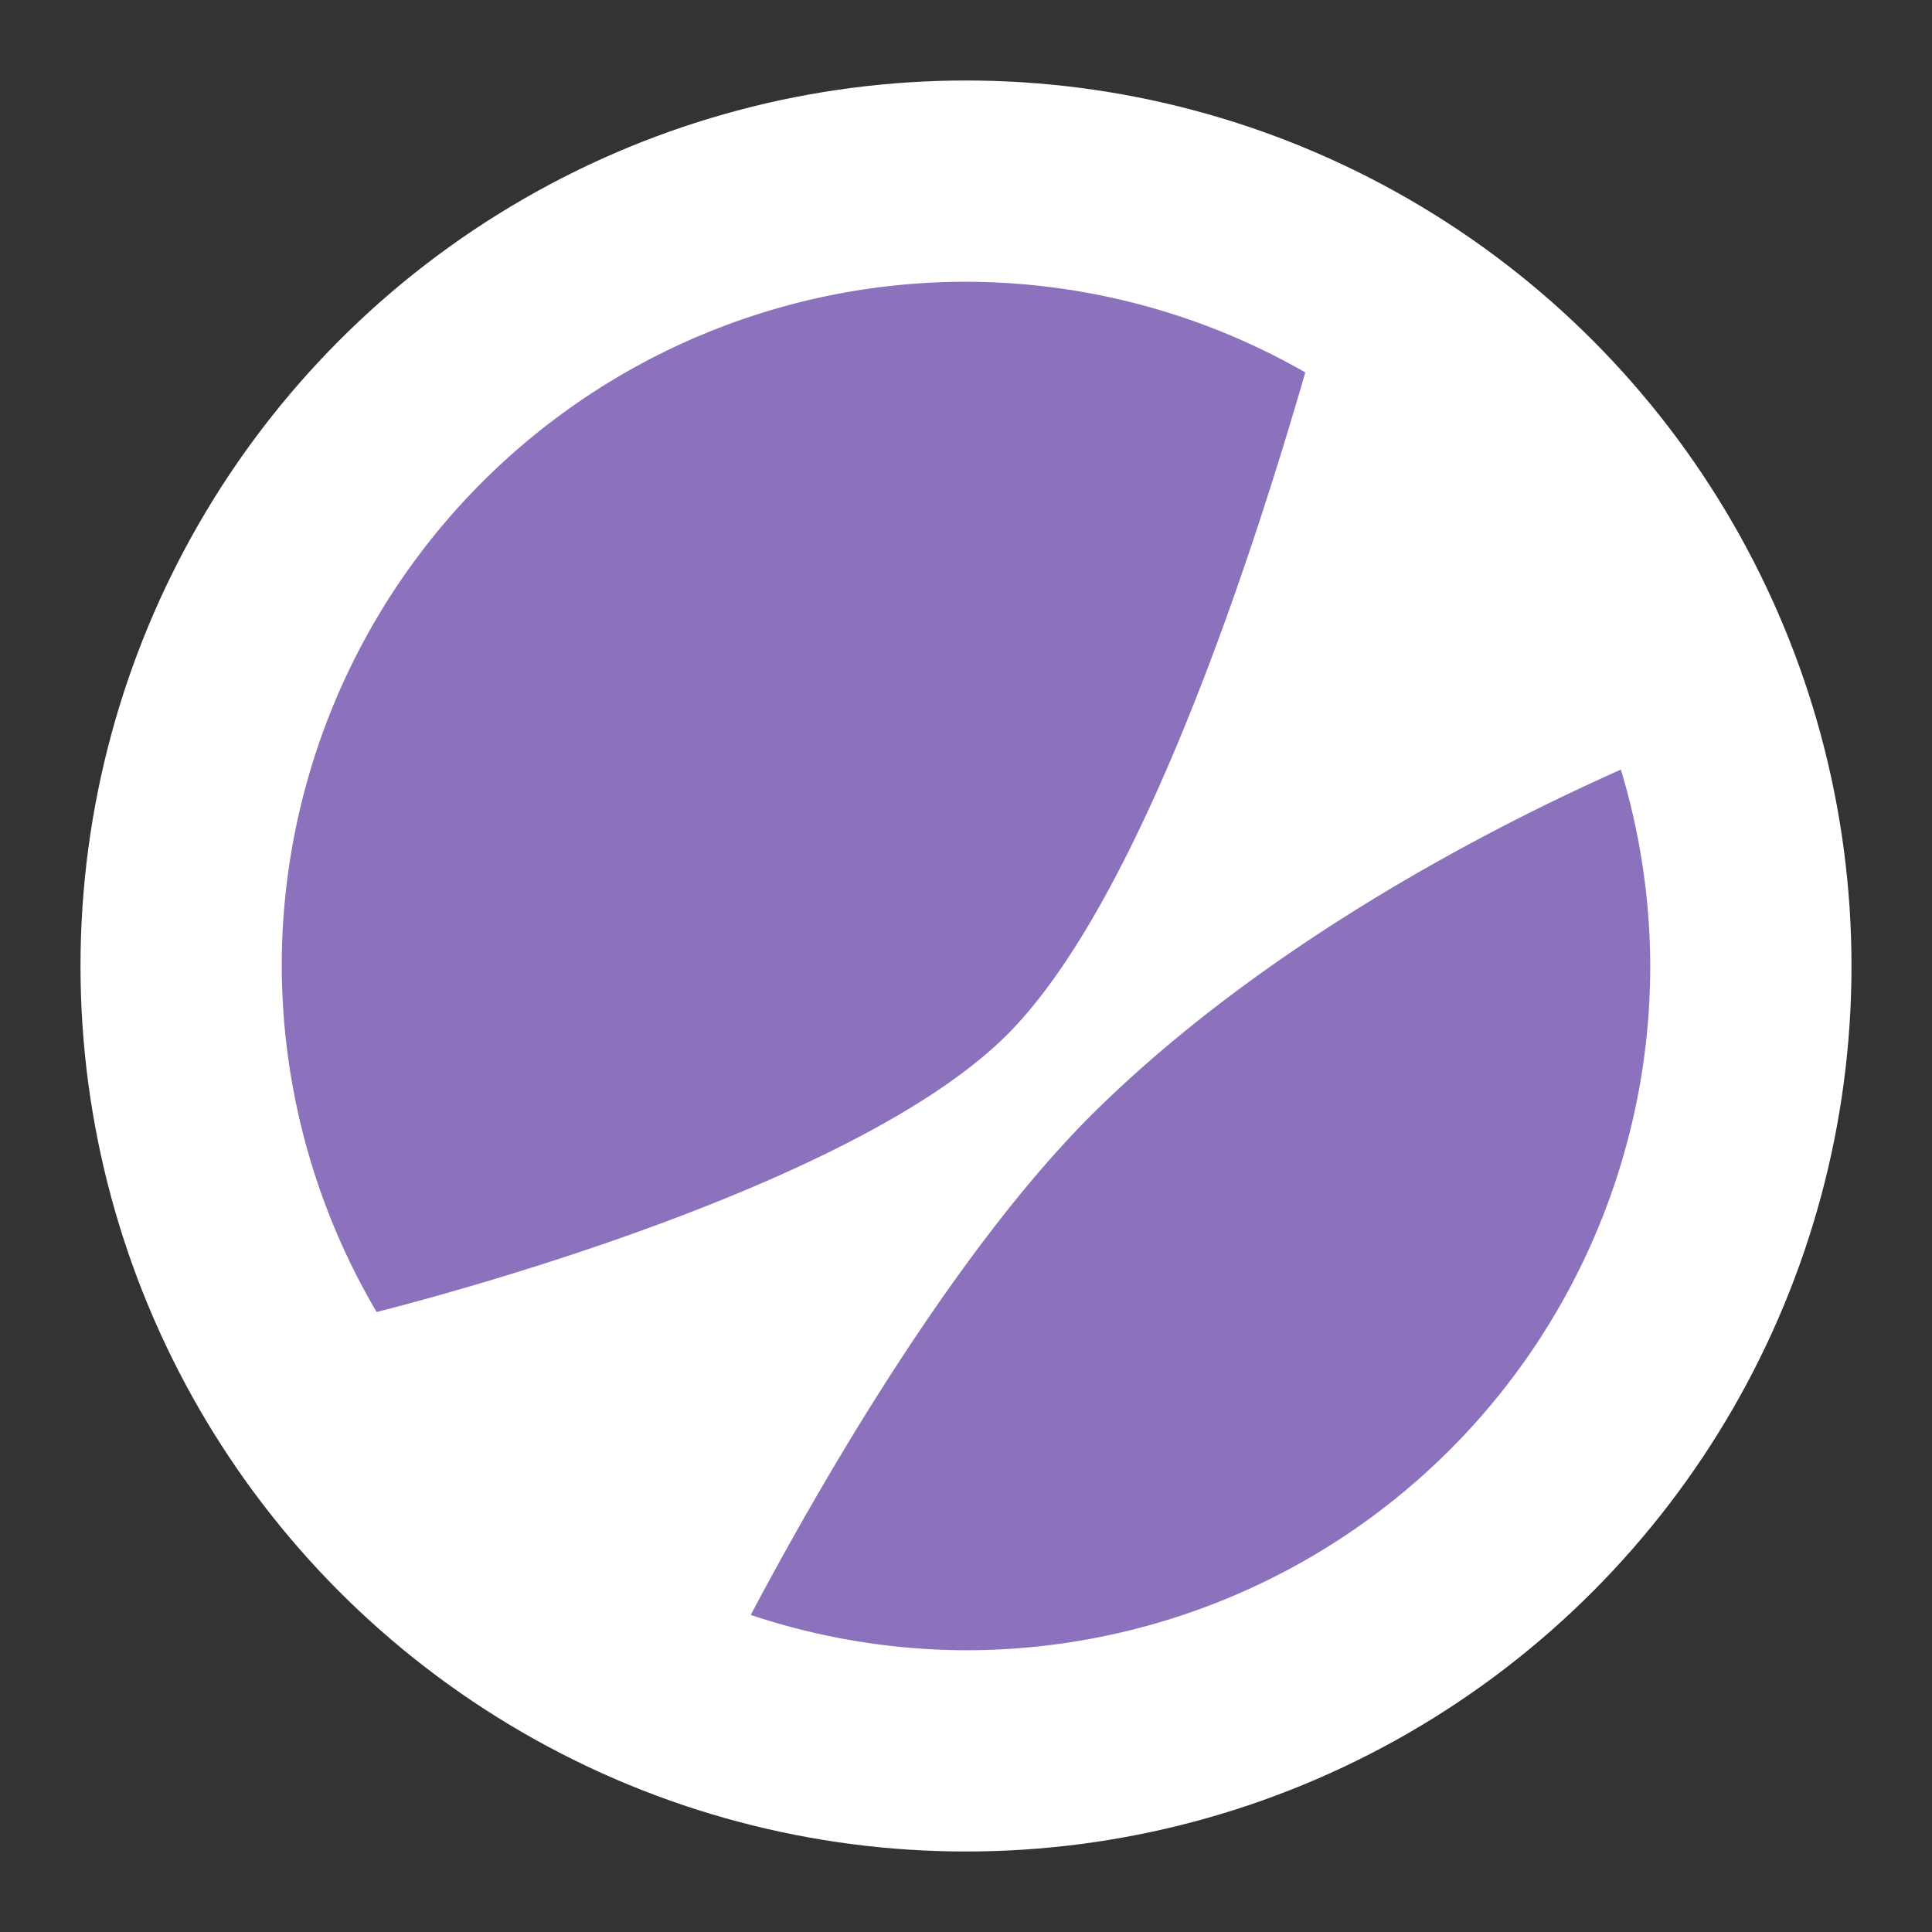 <svg xmlns="http://www.w3.org/2000/svg" width="192" height="192"><rect width="100%" height="100%" fill="#333333" stroke="none"/><circle cx="96" cy="96" r="88" opacity=".63" style="fill:#fff;opacity:1"/><path d="M96 28a68 68 0 0 0-68 68 68 68 0 0 0 9.43 34.387c6.57-1.667 47.255-12.432 62.453-27.357 12.83-12.599 23.793-45.116 29.834-66.021A68 68 0 0 0 96 28.001zm65.08 48.484c-12.247 5.443-34.755 16.858-51.965 33.68-14.408 14.084-28.166 38.348-34.506 50.326A68 68 0 0 0 96 164a68 68 0 0 0 68-68 68 68 0 0 0-2.92-19.516z" style="fill:#8c72bd;paint-order:stroke fill markers"/></svg>